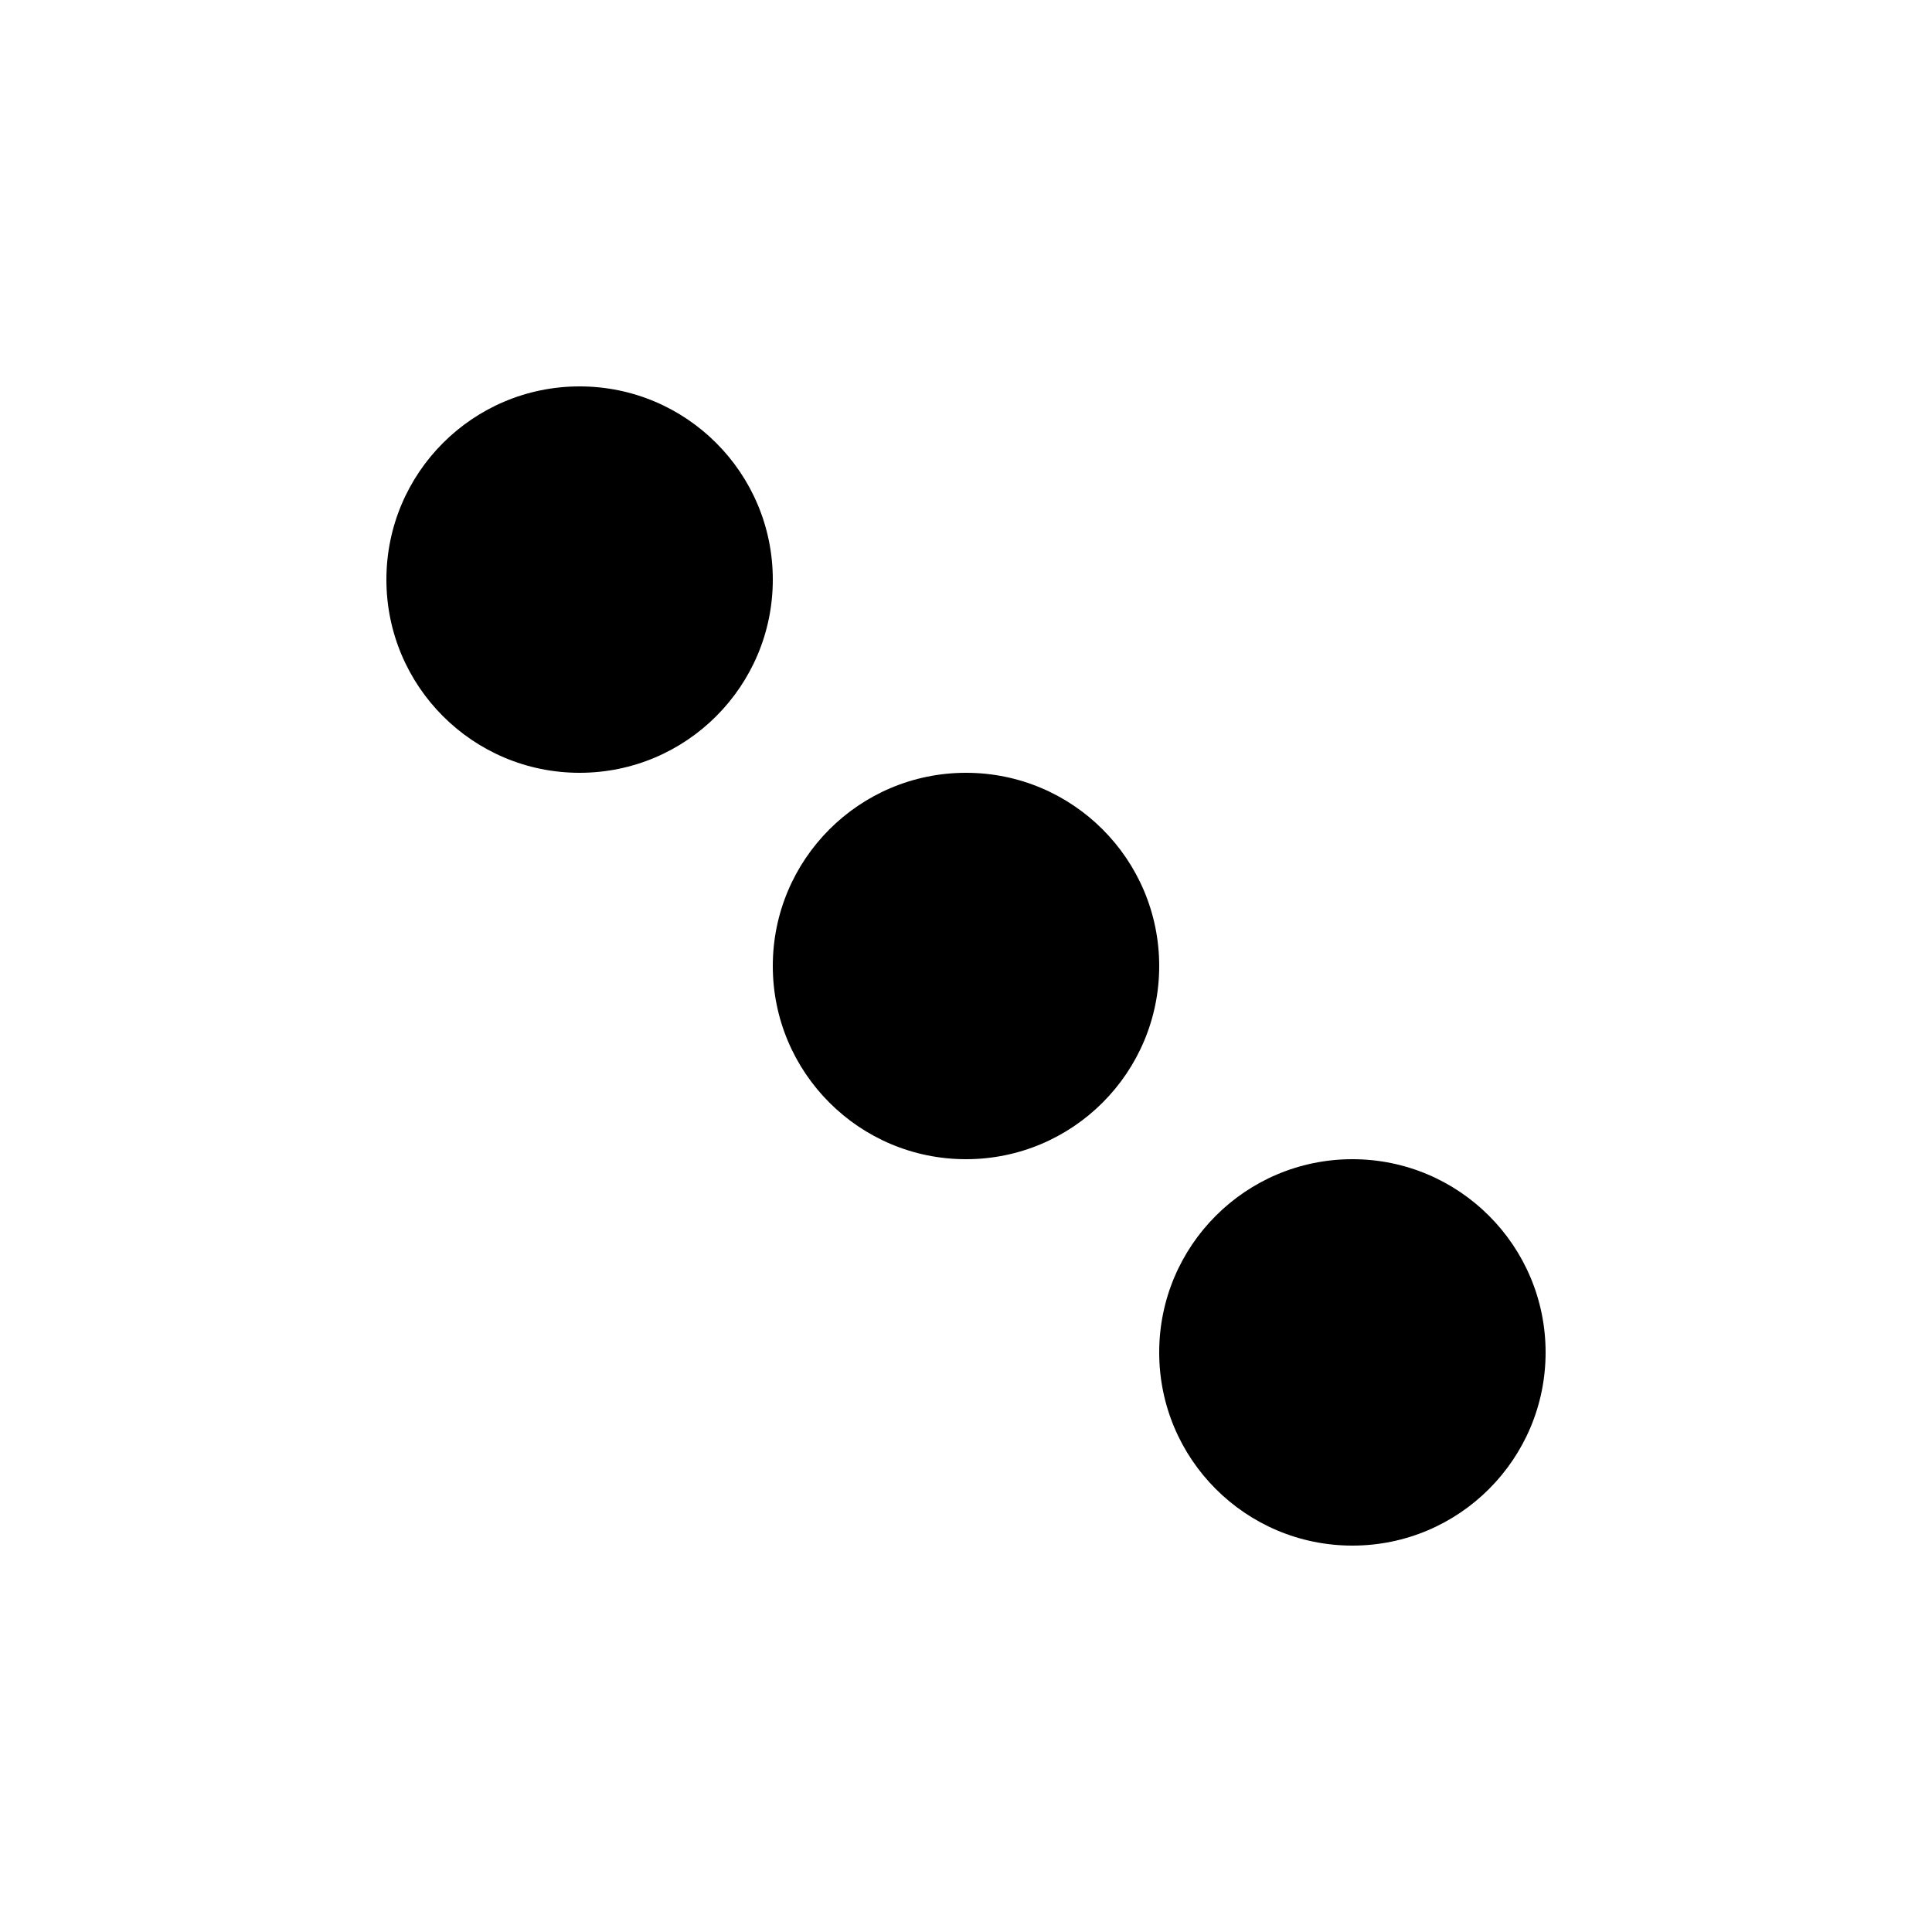 <svg
  xmlns="http://www.w3.org/2000/svg"
  viewBox="0 0 100 100"
  width="100"
  height="100"
  fill="transparent"
>
  <circle cx="30" cy="30" r="10" fill="black" />
  <circle cx="50" cy="50" r="10" fill="black" />
  <circle cx="70" cy="70" r="10" fill="black" />
</svg>